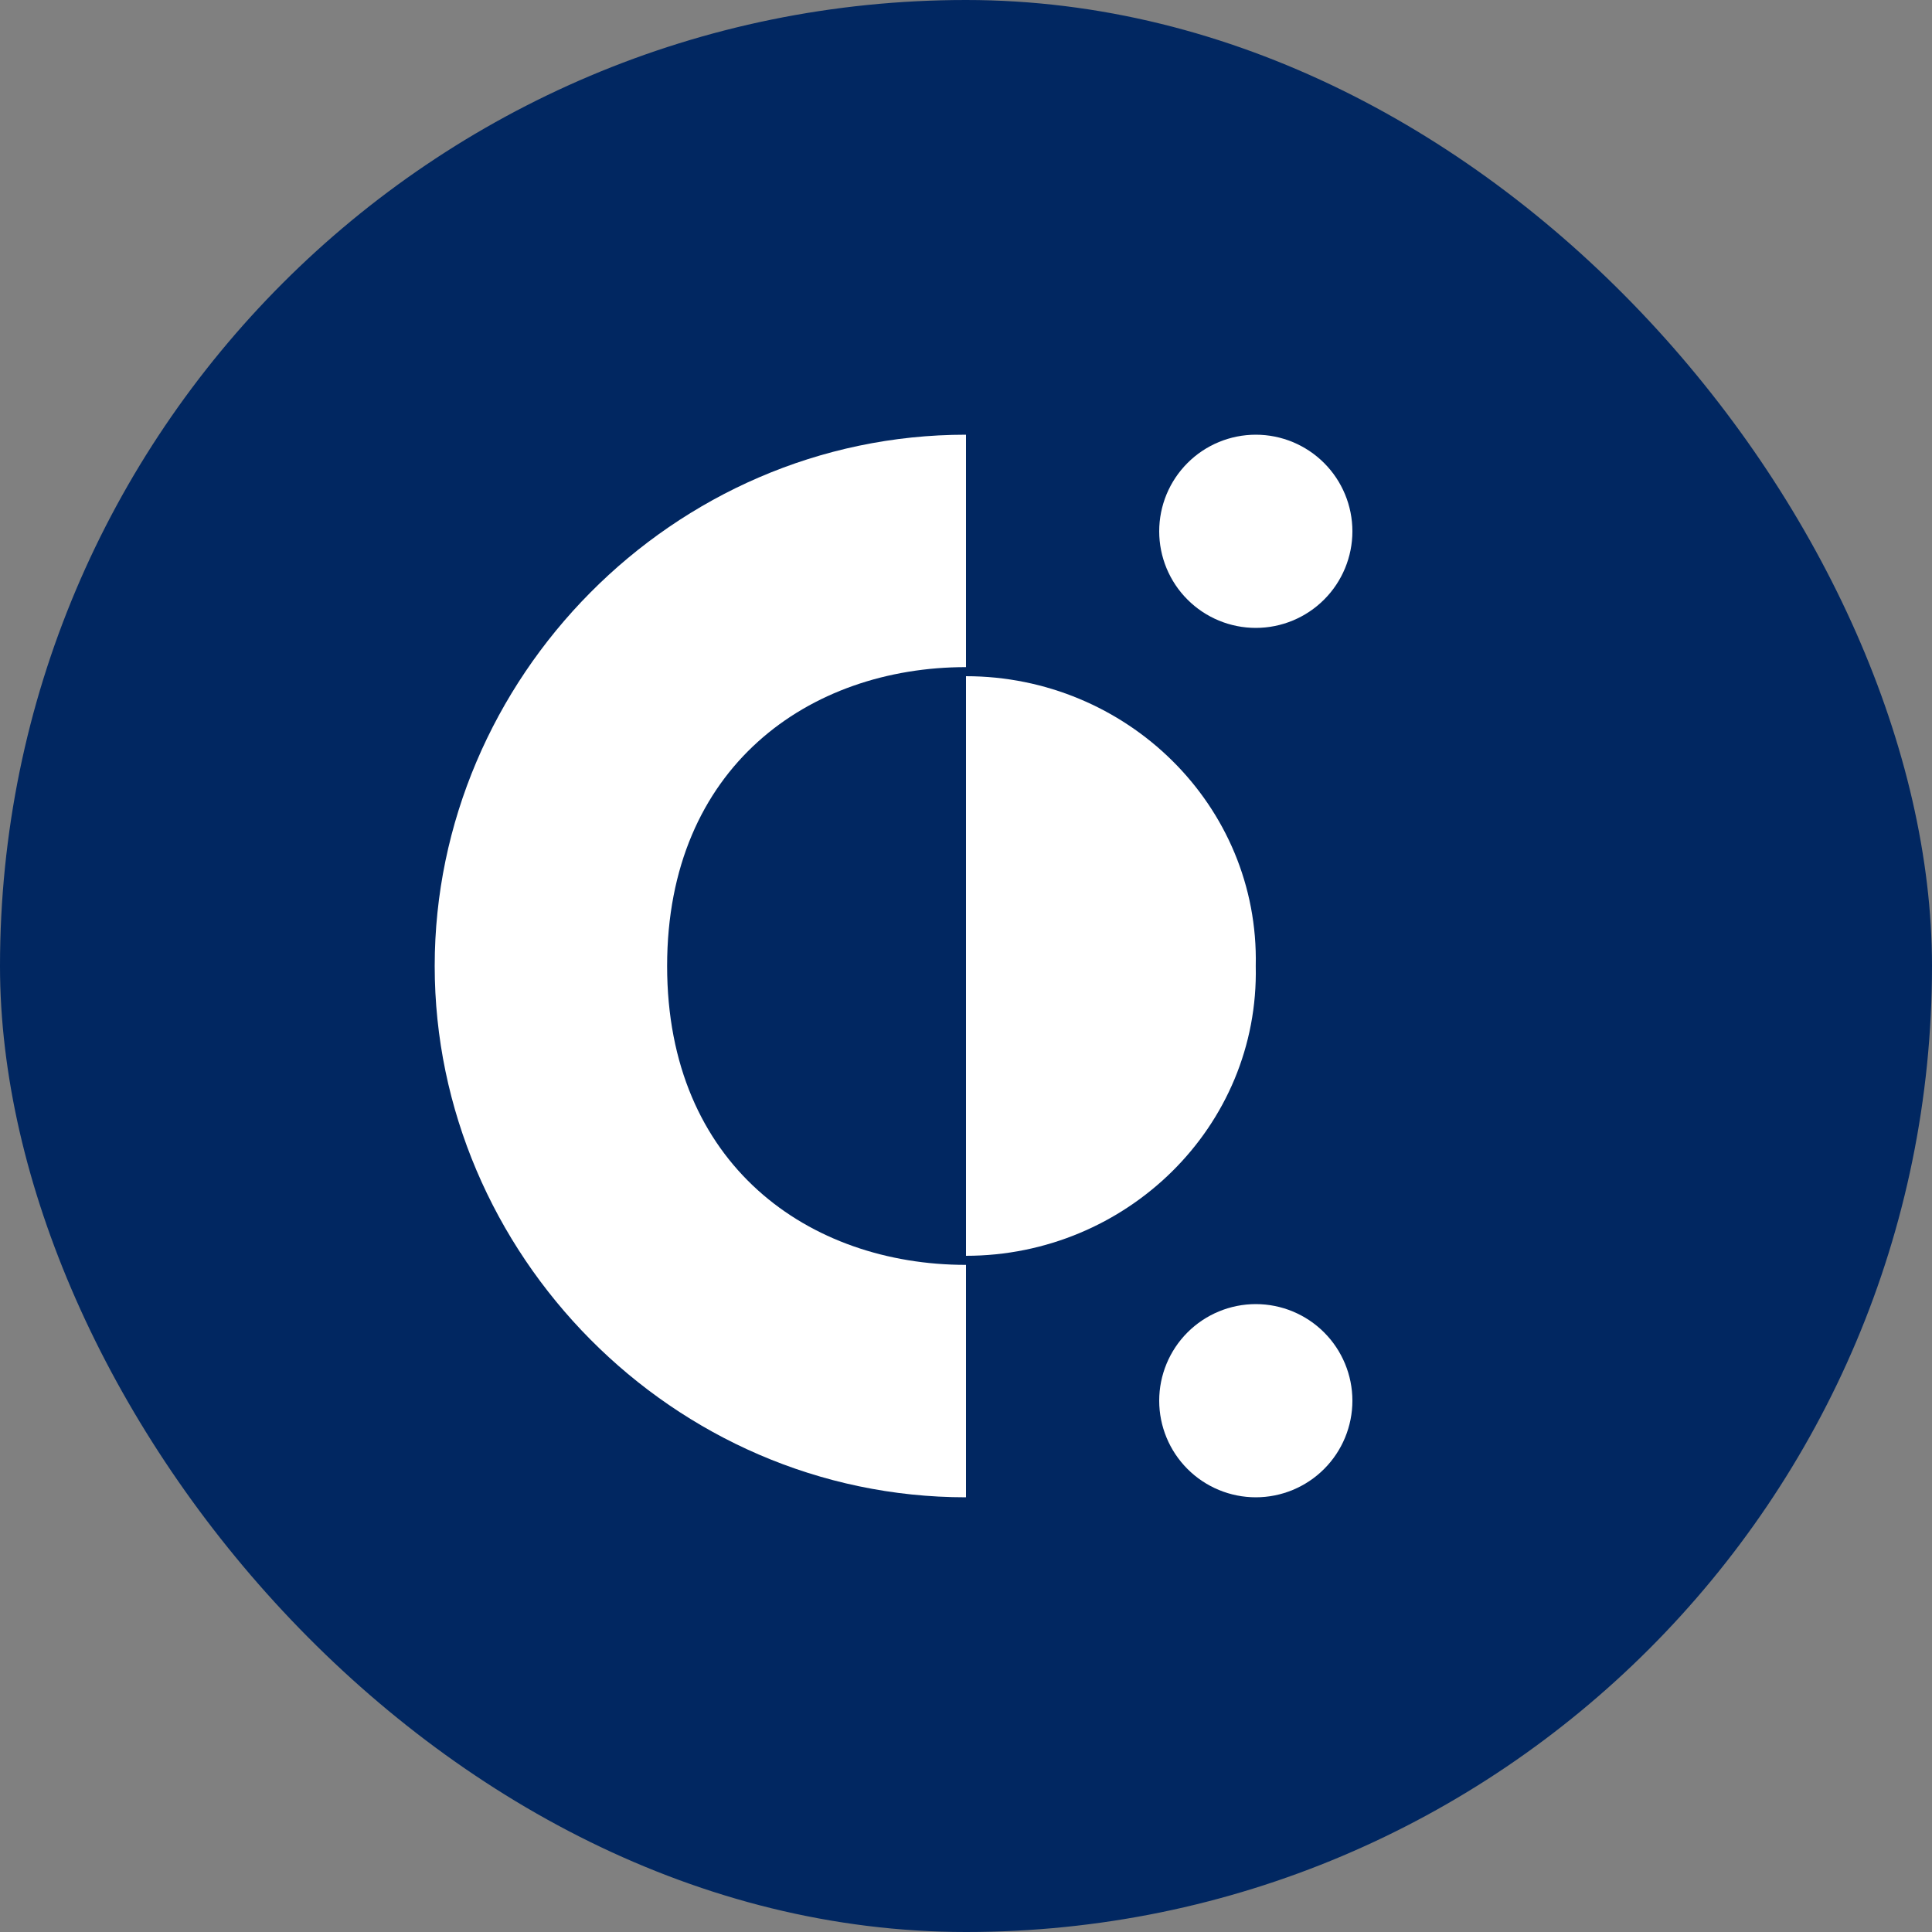 <?xml version="1.0" encoding="UTF-8"?>
<svg width="40px" height="40px" viewBox="0 0 40 40" version="1.1" xmlns="http://www.w3.org/2000/svg" xmlns:xlink="http://www.w3.org/1999/xlink">
    <rect x="0" y="0" width="40" height="40" fill="#808080" stroke="none"/>
    <title>cqt</title>
    <g id="mobile" stroke="none" stroke-width="1" fill="none" fill-rule="evenodd">
        <g id="cqt" fill-rule="nonzero">
            <rect id="Rectangle" fill="#012761" x="0" y="0" width="40" height="40" rx="20"></rect>
            <g id="Covalent_Wordmark_Three_Color" transform="translate(9, 9)" fill="#FFFFFF">
                <path d="M11,4.812 L11,0 C4.922,0 0,5.053 0,11 C0,16.947 4.922,22 11,22 L11,17.188 C7.756,17.188 4.812,15.125 4.812,11 C4.812,6.875 7.756,4.812 11,4.812 Z" id="Shape"></path>
                <path d="M17,4 C16.737,4 16.477,3.948 16.235,3.848 C15.992,3.747 15.771,3.6 15.586,3.414 C15.4,3.229 15.253,3.008 15.152,2.765 C15.052,2.523 15,2.263 15,2 C15,1.737 15.052,1.477 15.152,1.235 C15.253,0.992 15.4,0.772 15.586,0.586 C15.771,0.4 15.992,0.253 16.235,0.152 C16.477,0.052 16.737,0 17,0 C17.53,0 18.039,0.211 18.414,0.586 C18.789,0.961 19,1.47 19,2 C19,2.53 18.789,3.039 18.414,3.414 C18.039,3.789 17.53,4 17,4 Z" id="Path"></path>
                <path d="M17,22 C16.47,22 15.961,21.789 15.586,21.414 C15.211,21.039 15,20.53 15,20 C15,19.47 15.211,18.961 15.586,18.586 C15.961,18.211 16.47,18 17,18 C17.53,18 18.039,18.211 18.414,18.586 C18.789,18.961 19,19.47 19,20 C19,20.53 18.789,21.039 18.414,21.414 C18.039,21.789 17.53,22 17,22 Z" id="Path"></path>
                <path d="M11,17 L11,5 C14.316,5 17.073,7.667 16.999,11 C17.073,14.333 14.316,17 11,17 Z" id="Path"></path>
            </g>
        </g>
    </g>
</svg>